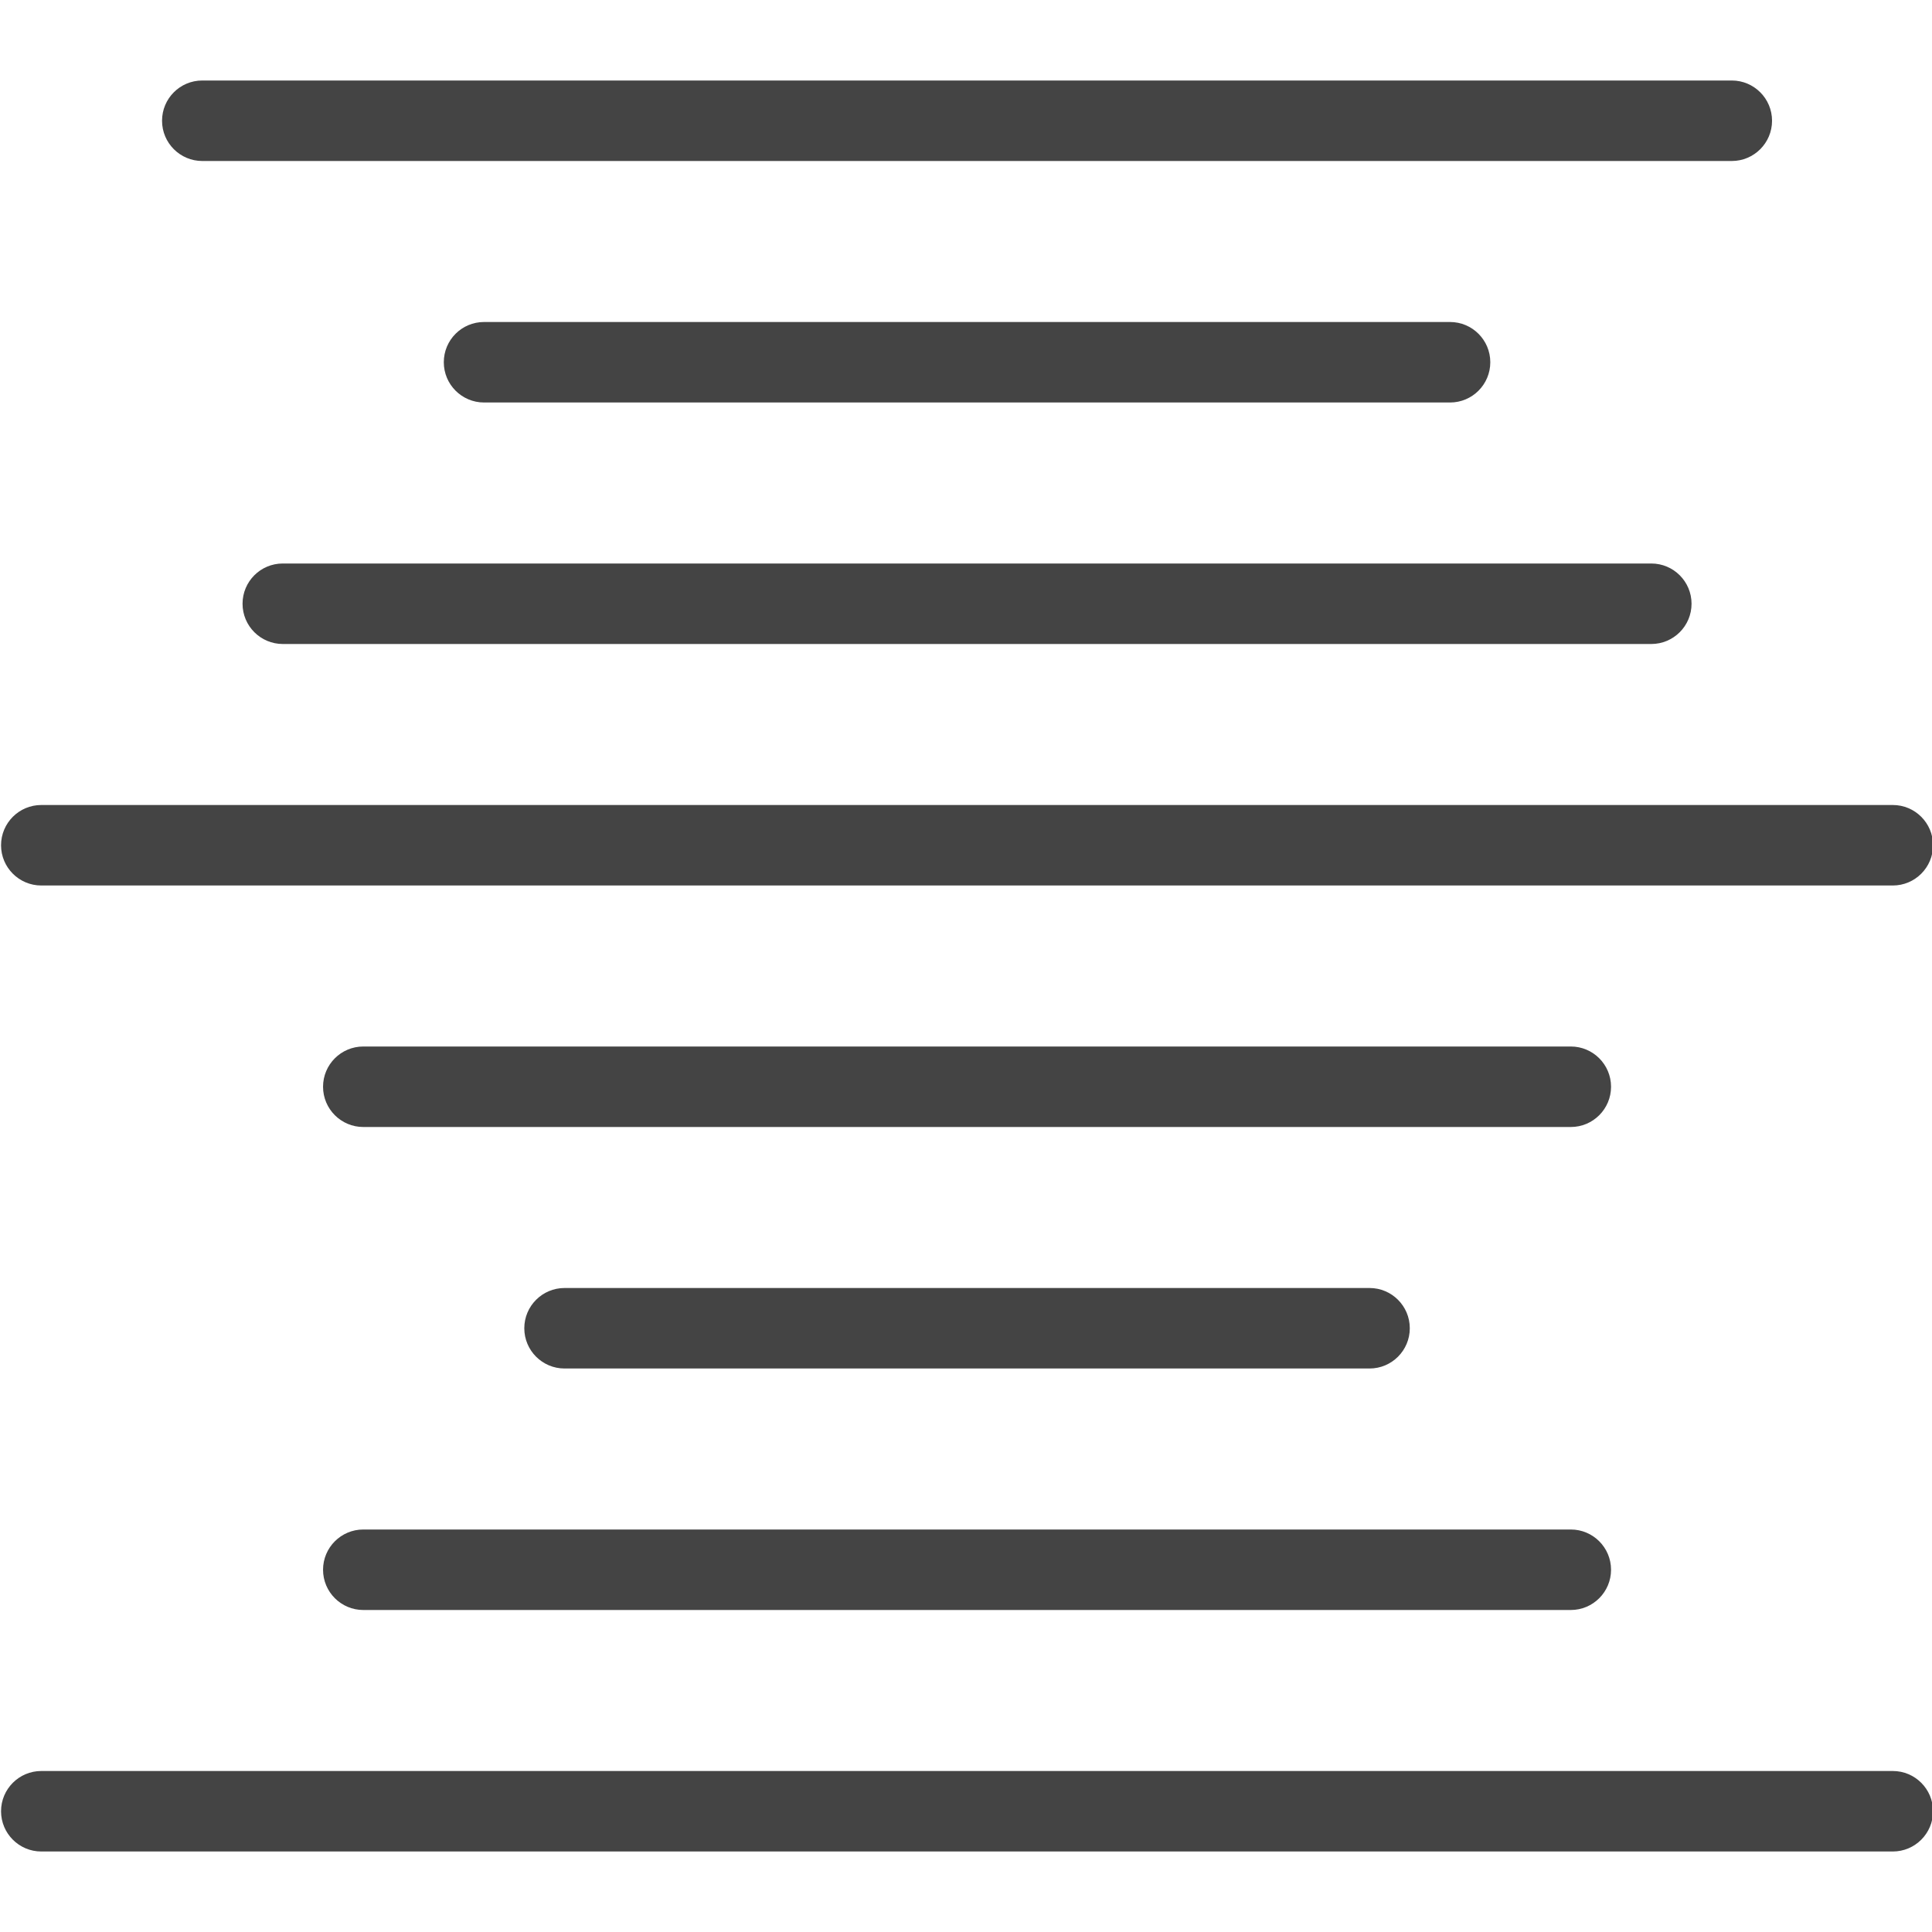 <?xml version="1.0" encoding="utf-8"?>
<!-- Generator: Adobe Illustrator 16.0.0, SVG Export Plug-In . SVG Version: 6.00 Build 0)  -->
<!DOCTYPE svg PUBLIC "-//W3C//DTD SVG 1.1//EN" "http://www.w3.org/Graphics/SVG/1.1/DTD/svg11.dtd">
<svg version="1.1" id="Outline_Version" xmlns="http://www.w3.org/2000/svg" xmlns:xlink="http://www.w3.org/1999/xlink" x="0px"
	 y="0px" width="24px" height="24px" viewBox="0 0 24 24" enable-background="new 0 0 24 24" xml:space="preserve" fill="#444">
<g>
	<g>
		<path d="M23.513,23h-23c-0.276,0-0.5-0.224-0.5-0.5s0.224-0.5,0.5-0.5h23c0.276,0,0.5,0.224,0.5,0.5S23.789,23,23.513,23z"/>
	</g>
	<g>
		<path d="M21.513,2h-19c-0.276,0-0.5-0.224-0.5-0.5S2.236,1,2.513,1h19c0.276,0,0.5,0.224,0.5,0.5S21.789,2,21.513,2z"/>
	</g>
	<g>
		<path d="M18.013,5h-12c-0.276,0-0.5-0.224-0.5-0.5S5.736,4,6.013,4h12c0.276,0,0.5,0.224,0.5,0.5S18.289,5,18.013,5z"/>
	</g>
	<g>
		<path d="M20.513,8h-17c-0.276,0-0.5-0.224-0.5-0.5S3.236,7,3.513,7h17c0.276,0,0.5,0.224,0.5,0.5S20.789,8,20.513,8z"/>
	</g>
	<g>
		<path d="M23.513,11h-23c-0.276,0-0.5-0.224-0.5-0.5s0.224-0.5,0.5-0.5h23c0.276,0,0.5,0.224,0.5,0.5S23.789,11,23.513,11z"/>
	</g>
	<g>
		<path d="M19.513,14h-15c-0.276,0-0.5-0.224-0.5-0.5s0.224-0.5,0.5-0.5h15c0.276,0,0.5,0.224,0.5,0.5S19.789,14,19.513,14z"/>
	</g>
	<g>
		<path d="M17.013,17h-10c-0.276,0-0.5-0.224-0.5-0.5s0.224-0.5,0.5-0.5h10c0.276,0,0.5,0.224,0.5,0.5S17.289,17,17.013,17z"/>
	</g>
	<g>
		<path d="M19.513,20h-15c-0.276,0-0.5-0.224-0.5-0.5s0.224-0.5,0.5-0.5h15c0.276,0,0.5,0.224,0.5,0.5S19.789,20,19.513,20z"/>
	</g>
</g>
</svg>
